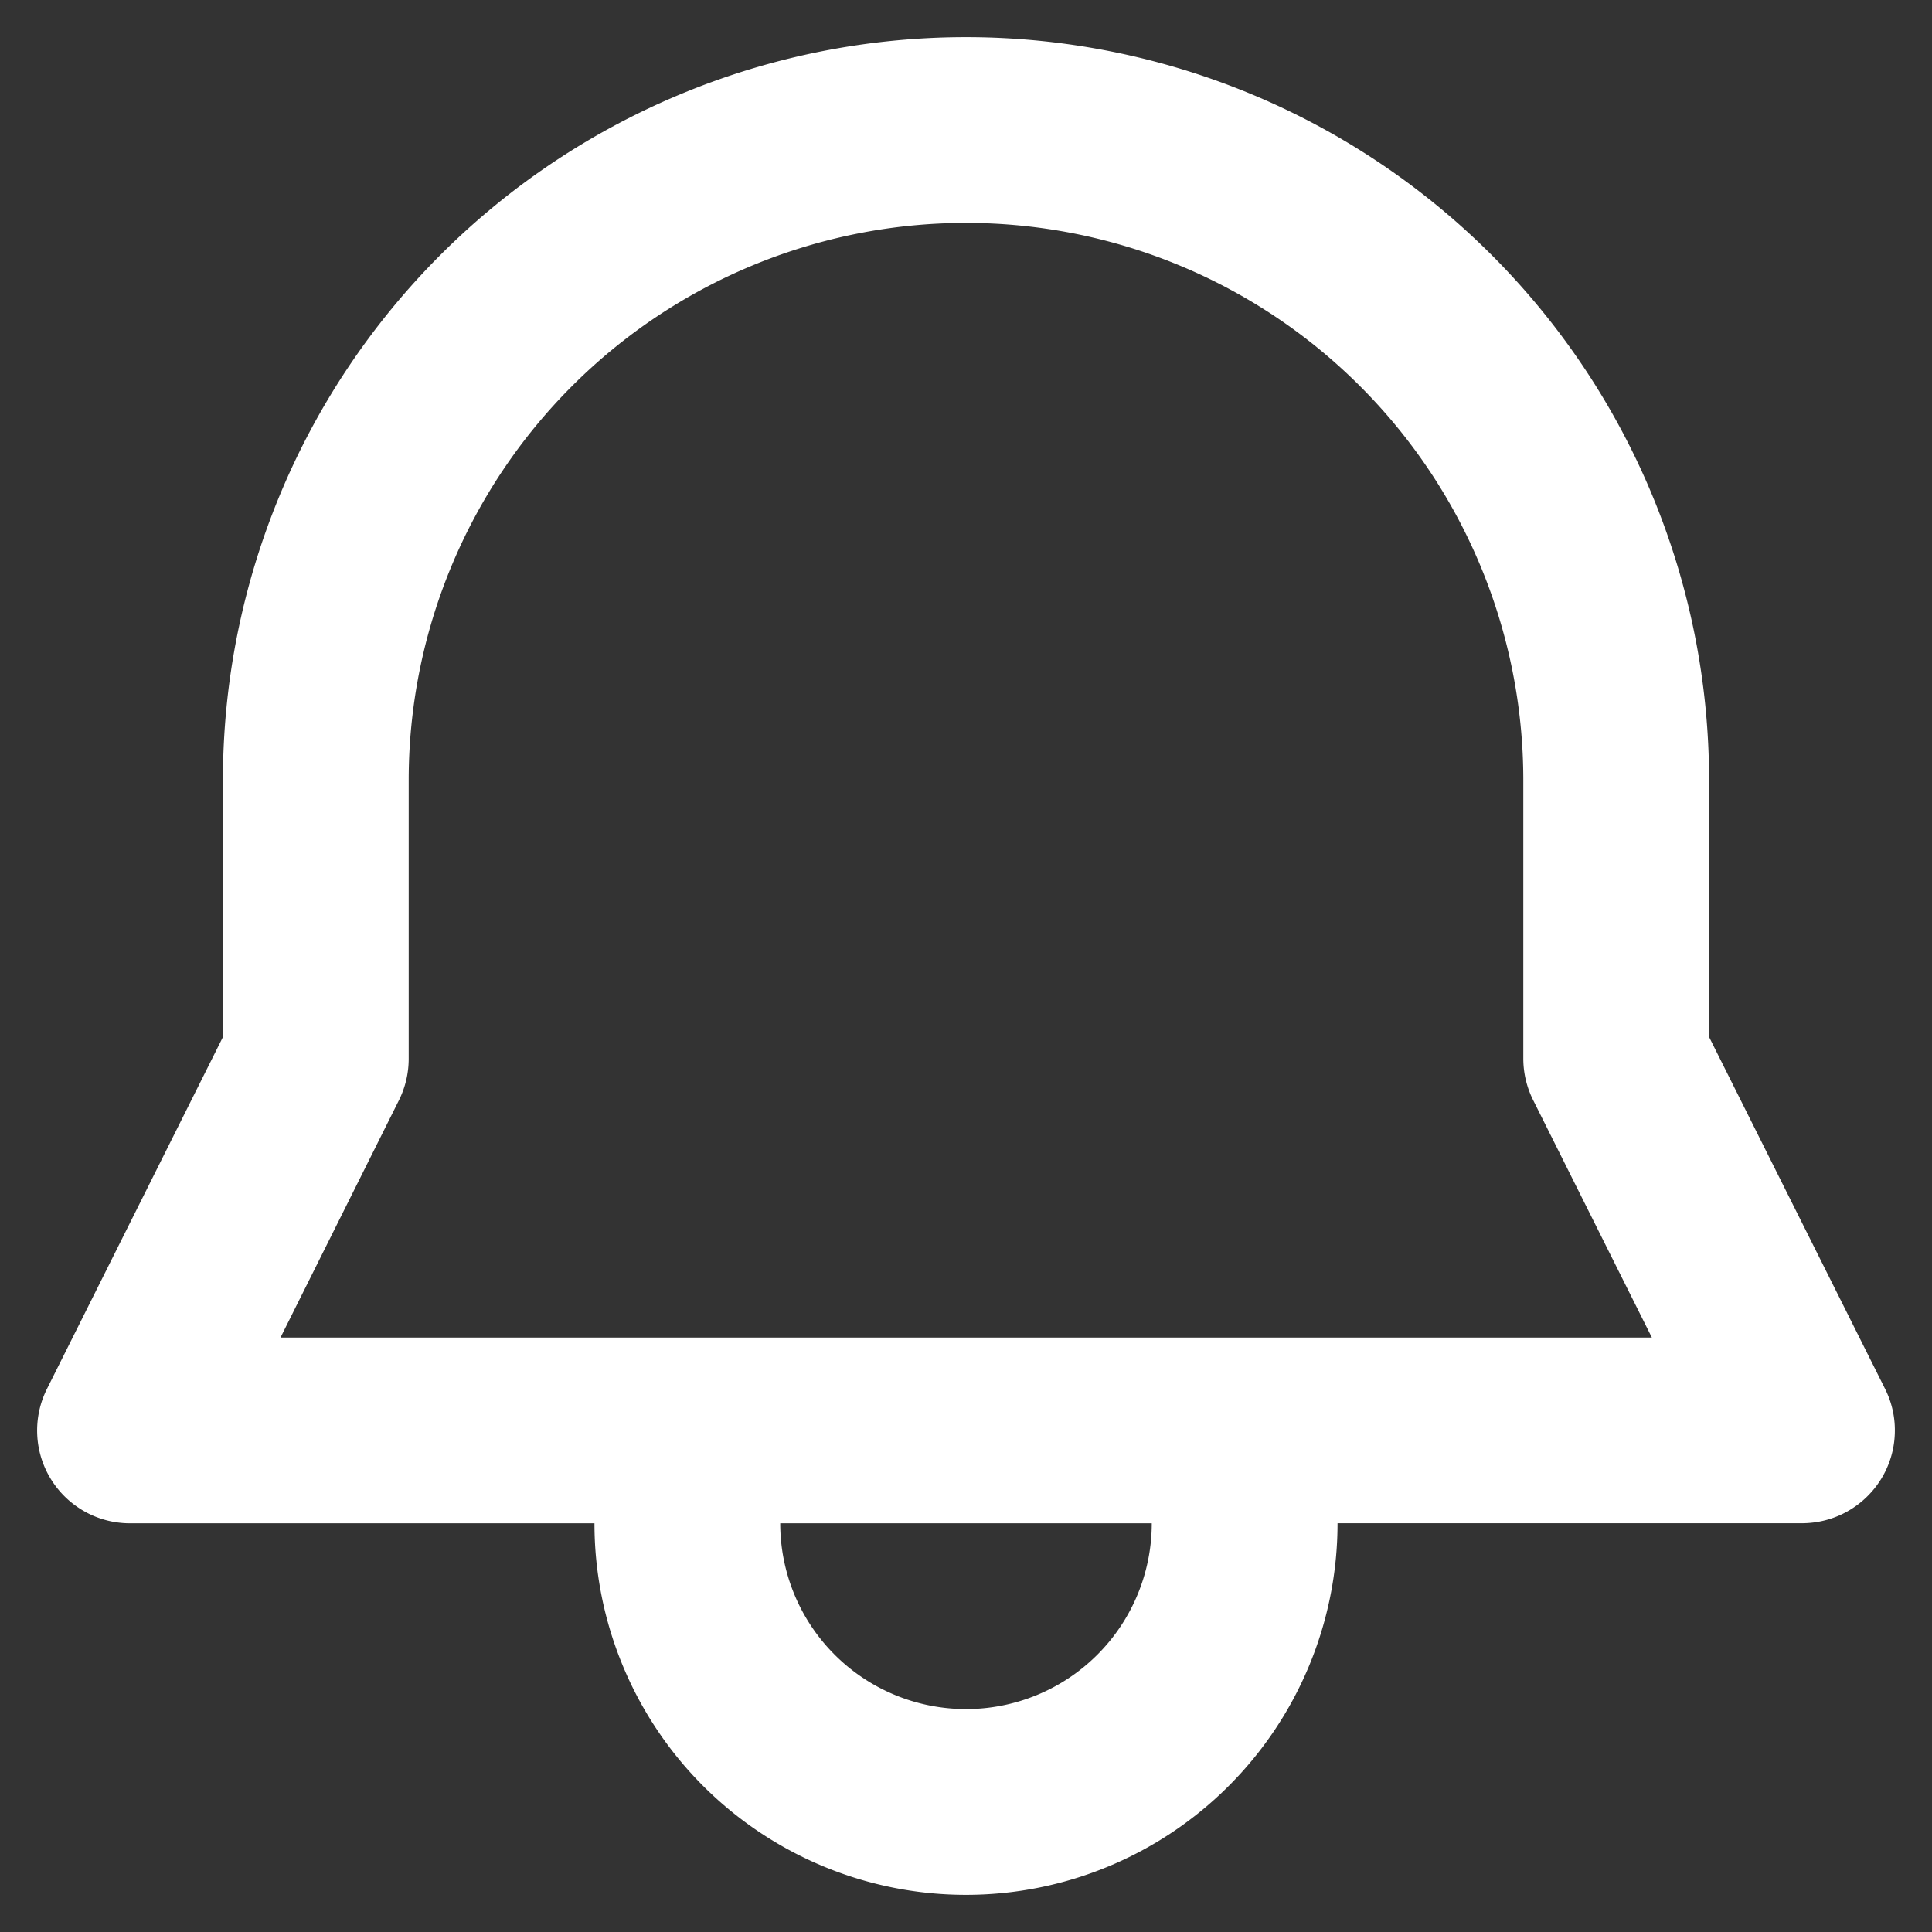 <svg width="26" height="26" fill="none" xmlns="http://www.w3.org/2000/svg"><rect width="100%" height="100%" fill="#333333" stroke="none"/><path d="M5.5 10.5v3.75a1.25 1.25 0 0 1-.133.56L3.775 18H22.23l-1.595-3.19c-.088-.174-.134-.365-.135-.56V10.5c0-1.989-.79-3.897-2.197-5.303C16.897 3.79 14.989 3 13 3c-1.989 0-3.897.79-5.303 2.197-1.407 1.407-2.197 3.314-2.197 5.303Zm2.5 10h-6.25c-.213 0-.423-.054-.609-.158a1.249 1.249 0 0 1-.455-.435c-.112-.181-.176-.388-.185-.601a1.25 1.25 0 0 1 .131-.615l2.368-4.735V10.5c0-2.652 1.054-5.196 2.929-7.071C7.804 1.554 10.348.5 13 .5c2.652 0 5.196 1.054 7.071 2.929C21.946 5.304 23 7.848 23 10.5v3.455l2.368 4.735c.096.191.141.402.131.615-.009.213-.073.42-.185.601-.112.181-.269.331-.455.435-.186.104-.396.158-.609.158H18c0 1.326-.527 2.598-1.464 3.535C15.598 24.973 14.326 25.5 13 25.5c-1.326 0-2.598-.527-3.536-1.464-.938-.938-1.464-2.209-1.464-3.535Zm7.5 0h-5c0 .663.263 1.299.732 1.768C11.701 22.737 12.337 23 13 23c.663 0 1.299-.263 1.768-.732.469-.469.732-1.105.732-1.768Z" fill="#fff"/></svg>